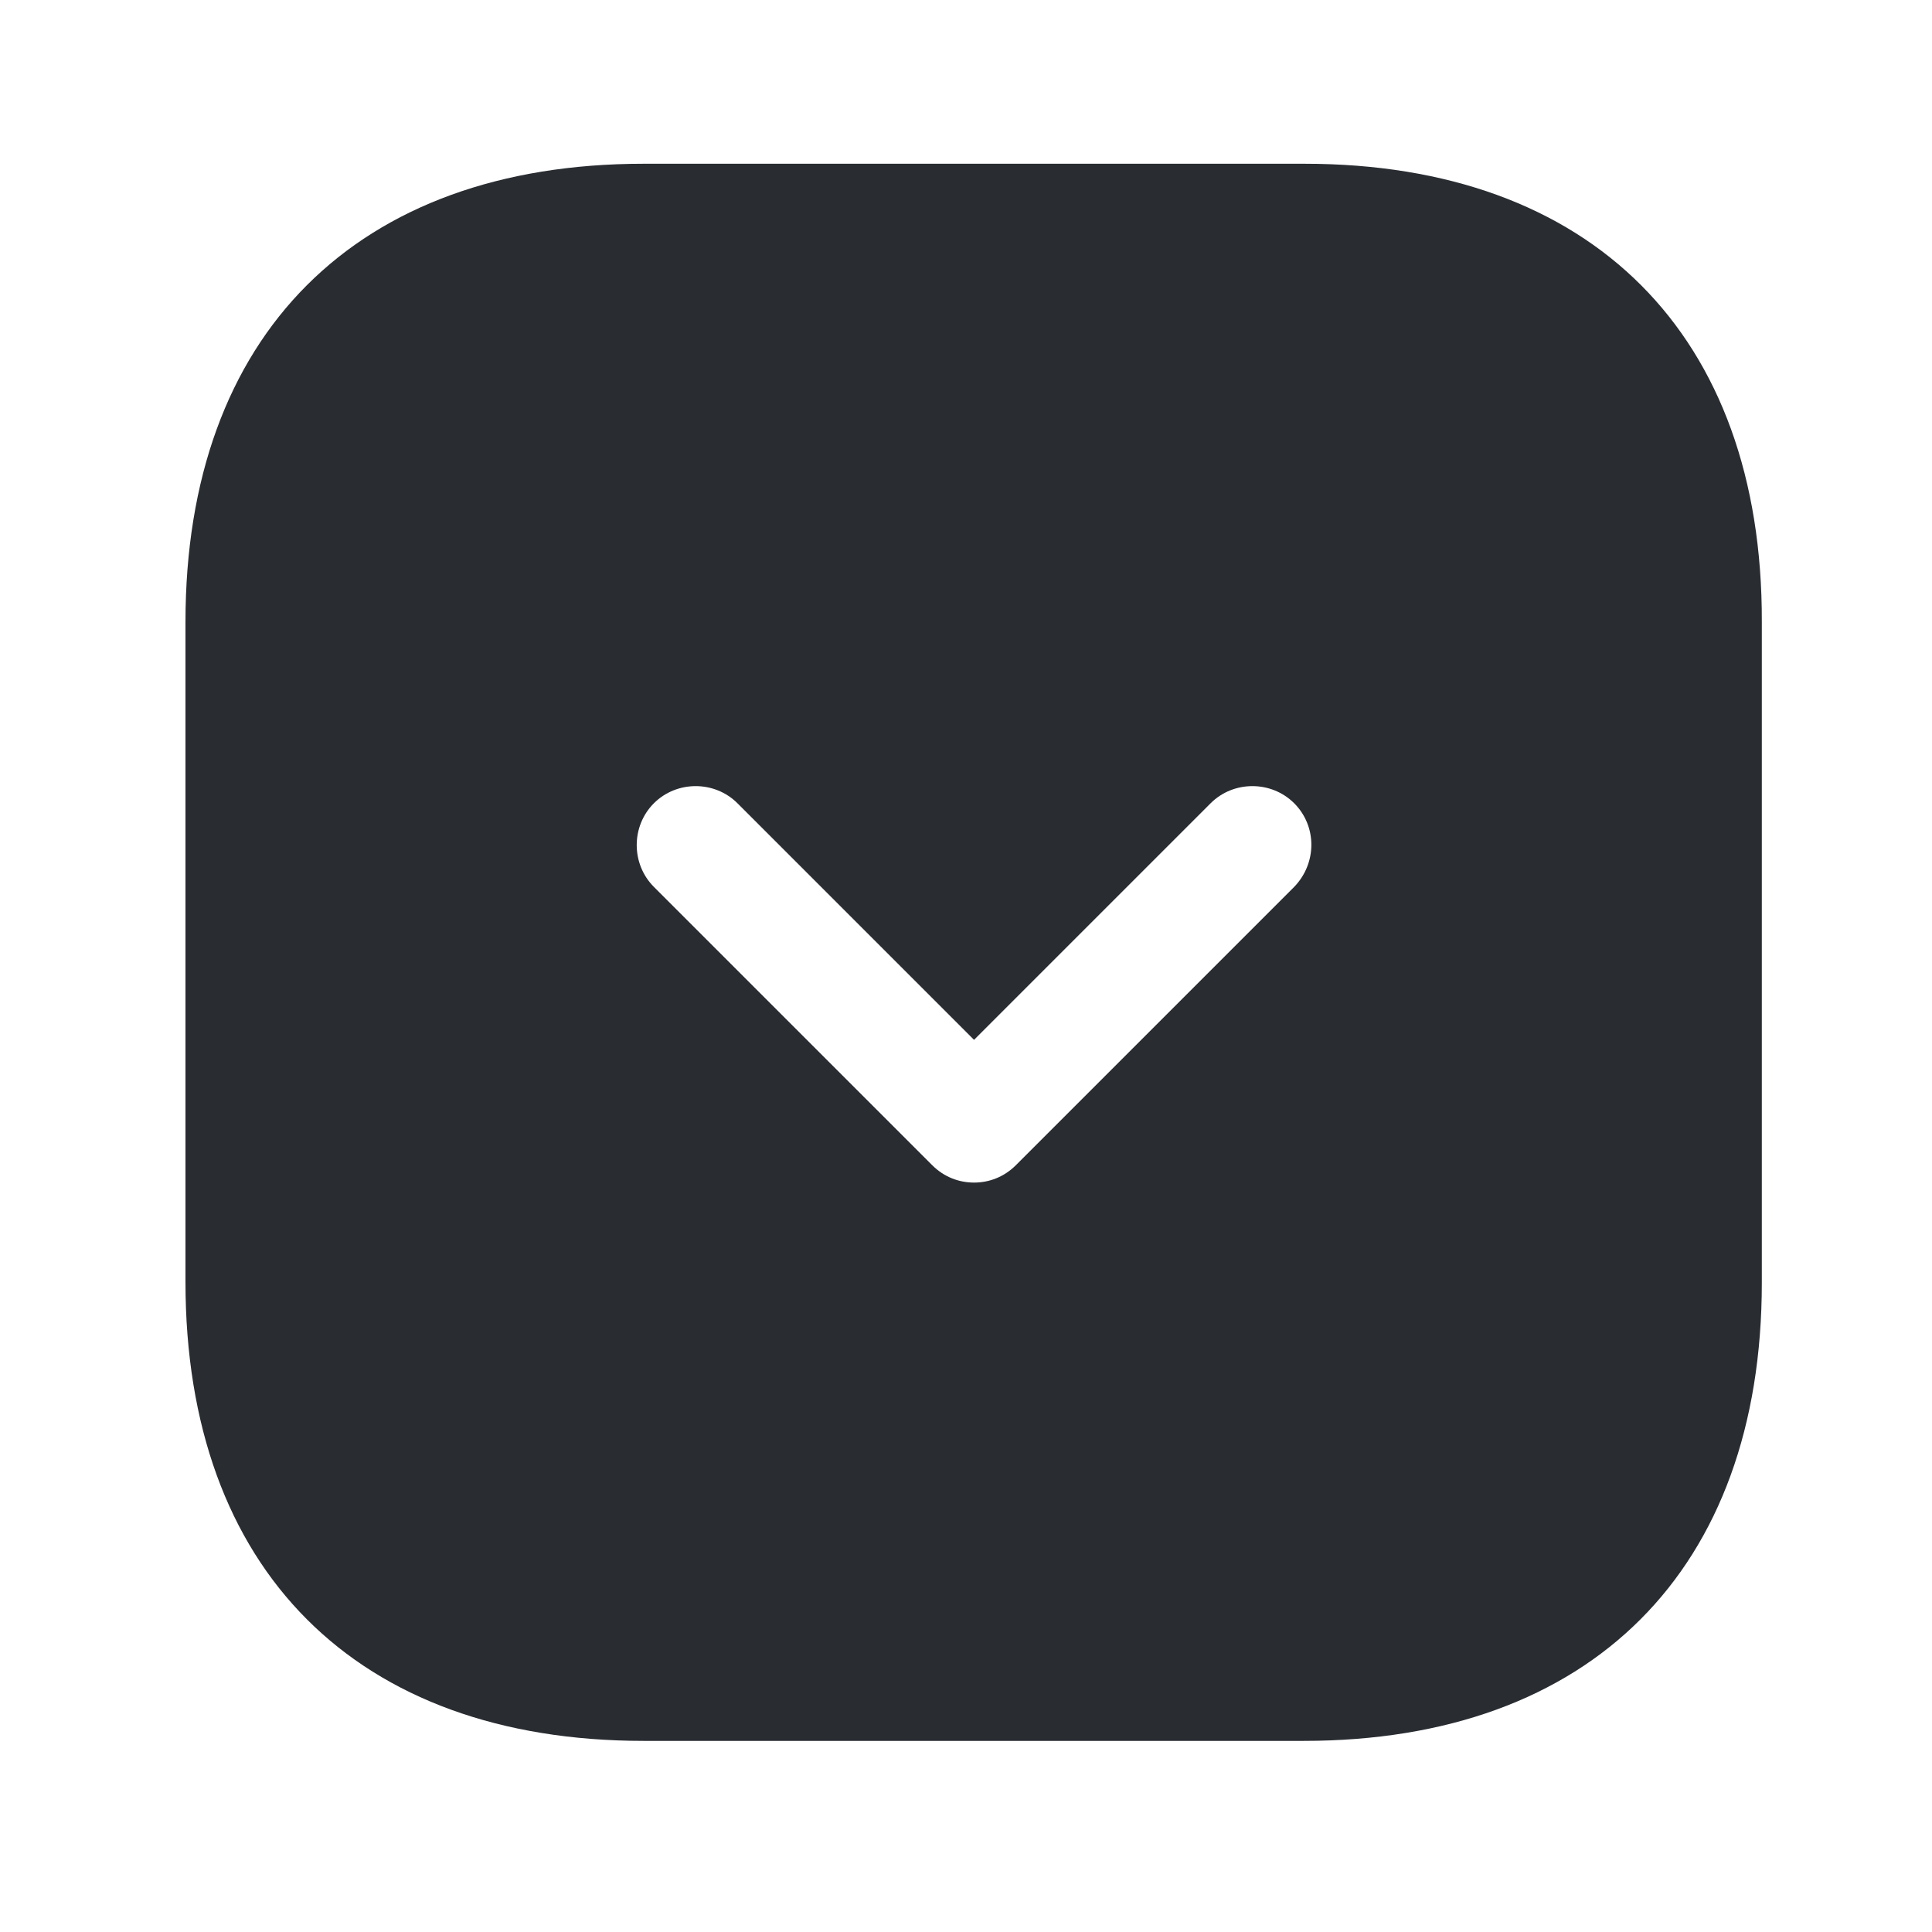 <svg width="49" height="49" viewBox="0 0 49 49" fill="none" xmlns="http://www.w3.org/2000/svg">
<path d="M33.084 4.153H16.324C9.044 4.153 4.704 8.493 4.704 15.773V32.513C4.704 39.813 9.044 44.153 16.324 44.153H33.064C40.344 44.153 44.684 39.813 44.684 32.533V15.773C44.704 8.493 40.364 4.153 33.084 4.153ZM32.824 22.493L25.764 29.553C25.464 29.853 25.084 29.993 24.704 29.993C24.324 29.993 23.944 29.853 23.644 29.553L16.584 22.493C16.004 21.913 16.004 20.953 16.584 20.373C17.164 19.793 18.124 19.793 18.704 20.373L24.704 26.373L30.704 20.373C31.284 19.793 32.244 19.793 32.824 20.373C33.404 20.953 33.404 21.893 32.824 22.493Z" fill="#292D32"/>
</svg>
